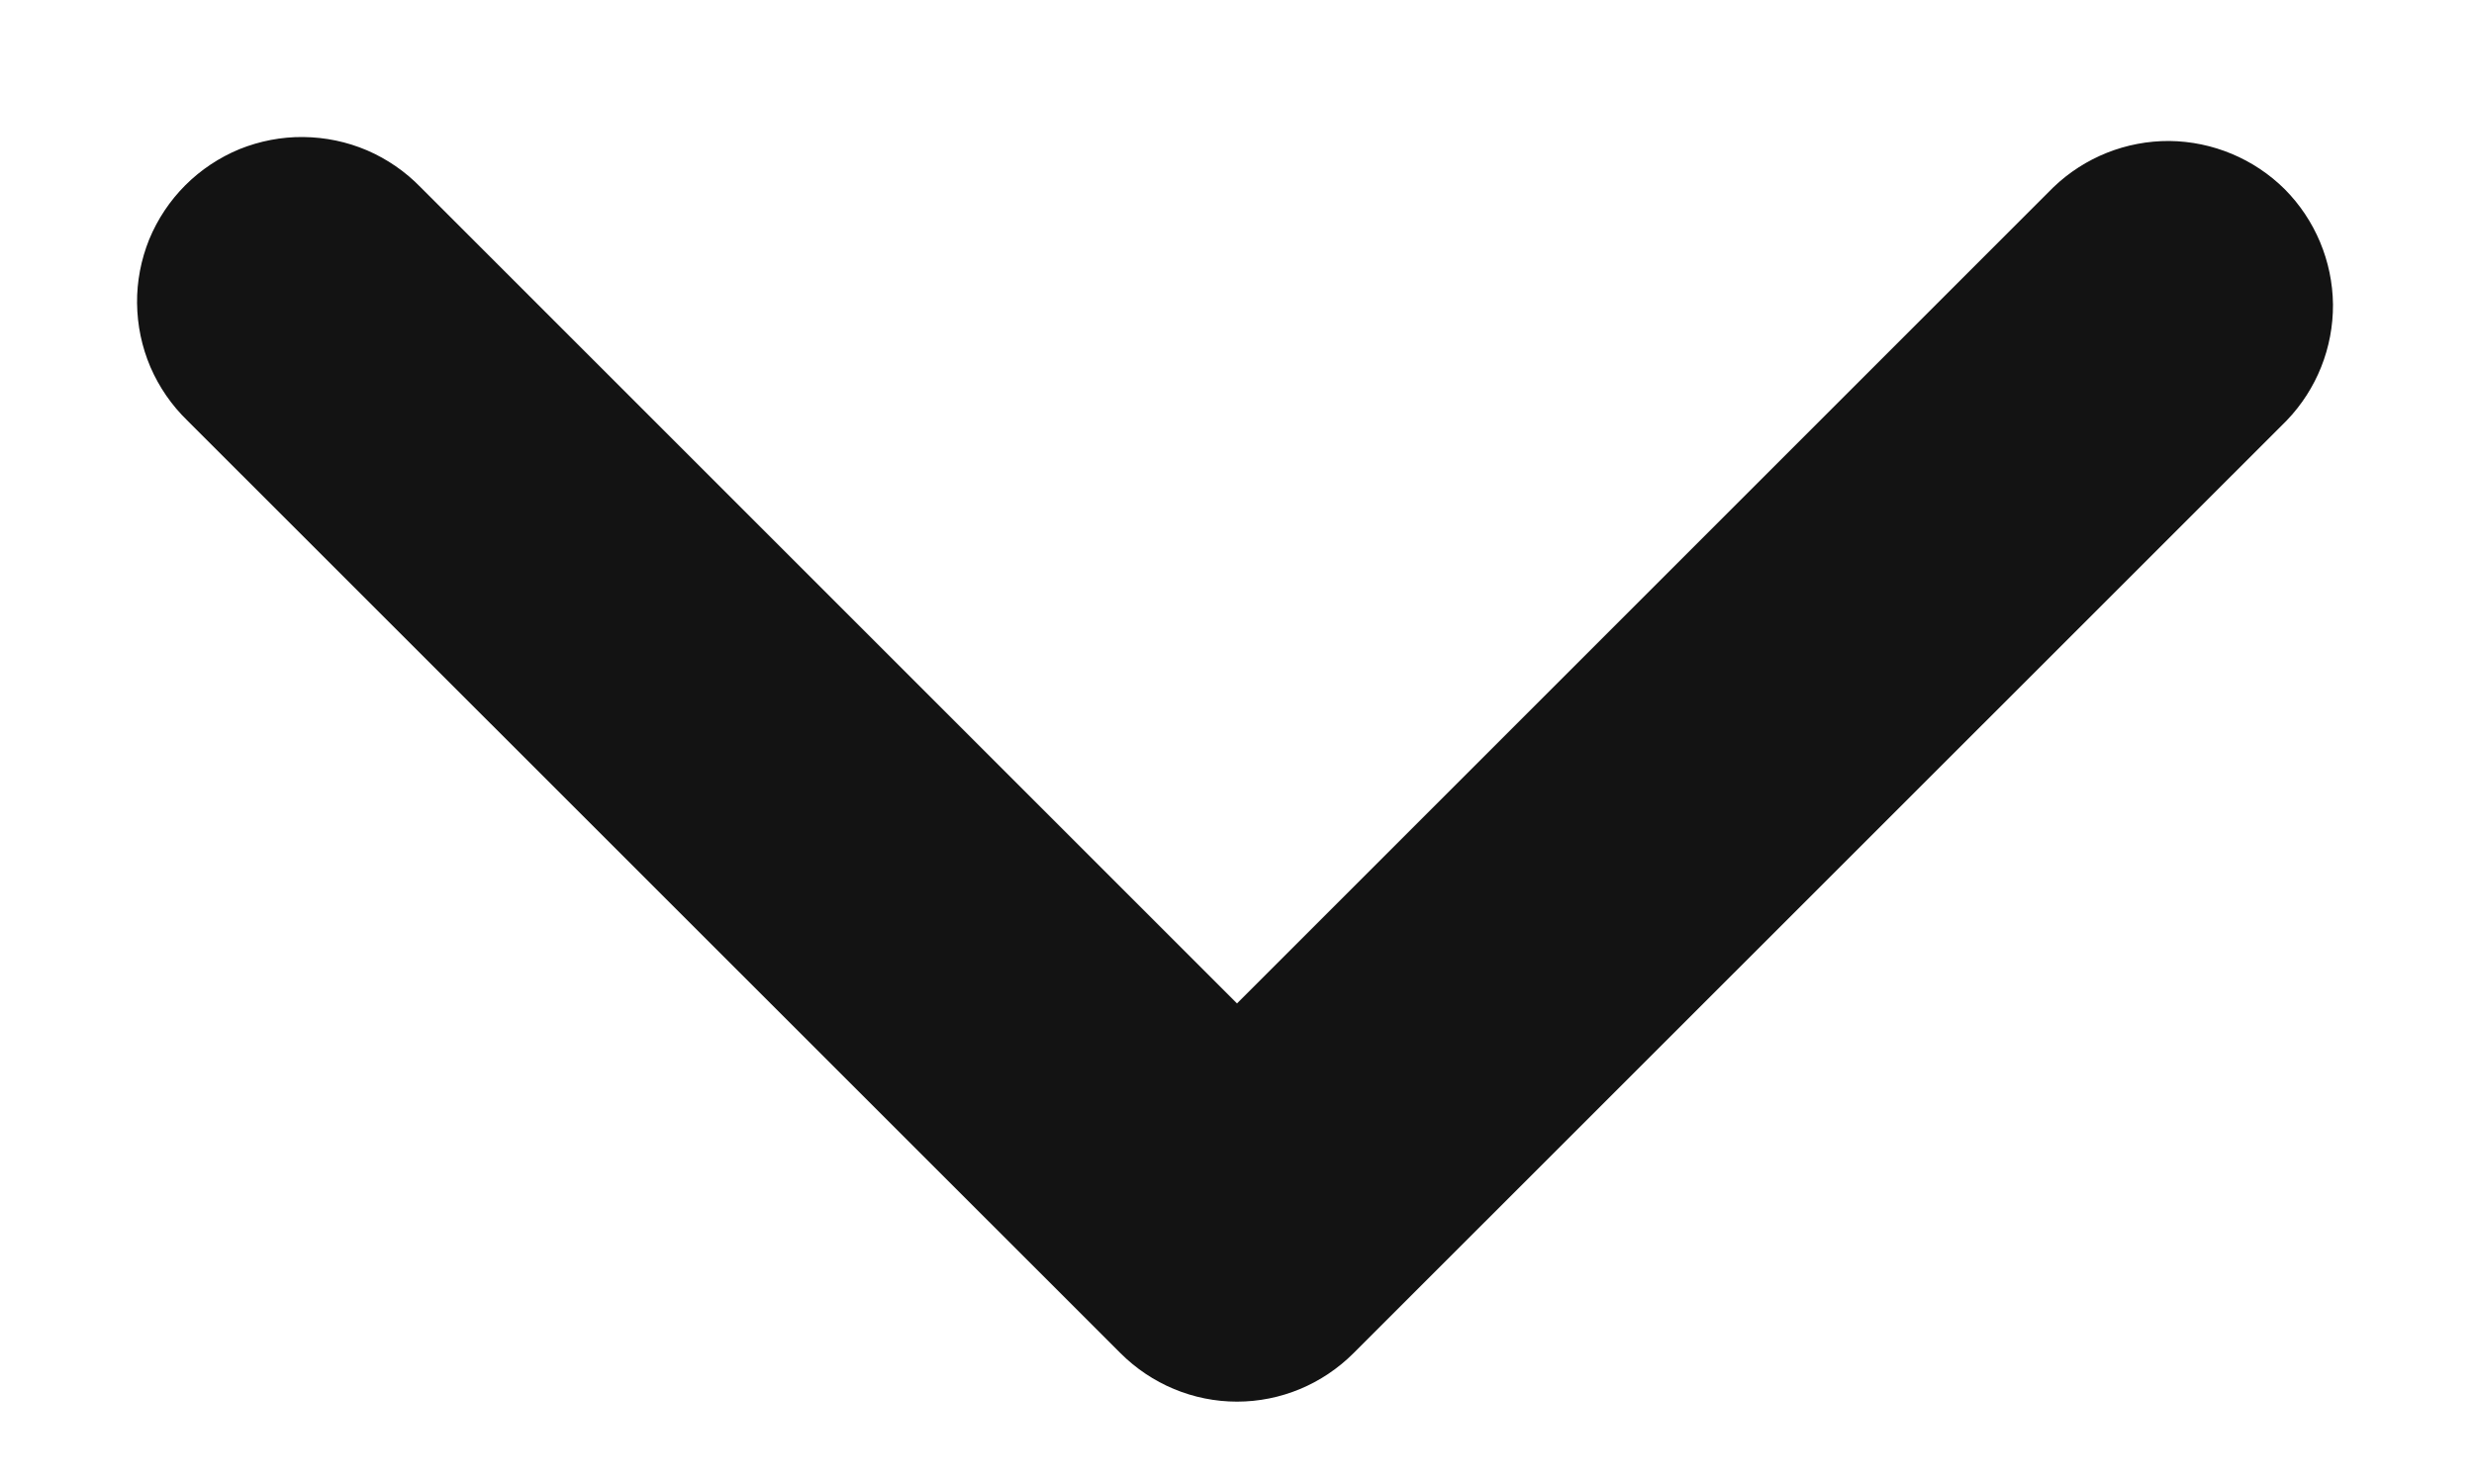 <svg width="10" height="6" viewBox="0 0 10 6" fill="none" xmlns="http://www.w3.org/2000/svg">
<path fill-rule="evenodd" clip-rule="evenodd" d="M5.471 5.471C5.346 5.596 5.177 5.667 5 5.667C4.823 5.667 4.654 5.596 4.529 5.471L0.757 1.7C0.694 1.639 0.643 1.565 0.608 1.484C0.573 1.402 0.555 1.315 0.554 1.226C0.553 1.138 0.57 1.05 0.603 0.968C0.637 0.886 0.686 0.812 0.749 0.749C0.812 0.686 0.886 0.637 0.968 0.603C1.05 0.57 1.138 0.553 1.226 0.554C1.315 0.555 1.402 0.573 1.484 0.608C1.565 0.643 1.639 0.694 1.7 0.757L5 4.057L8.3 0.757C8.426 0.636 8.594 0.569 8.769 0.57C8.944 0.572 9.111 0.642 9.235 0.765C9.358 0.889 9.428 1.056 9.43 1.231C9.431 1.406 9.364 1.574 9.243 1.7L5.471 5.471Z" fill="#131313"/>
</svg>
